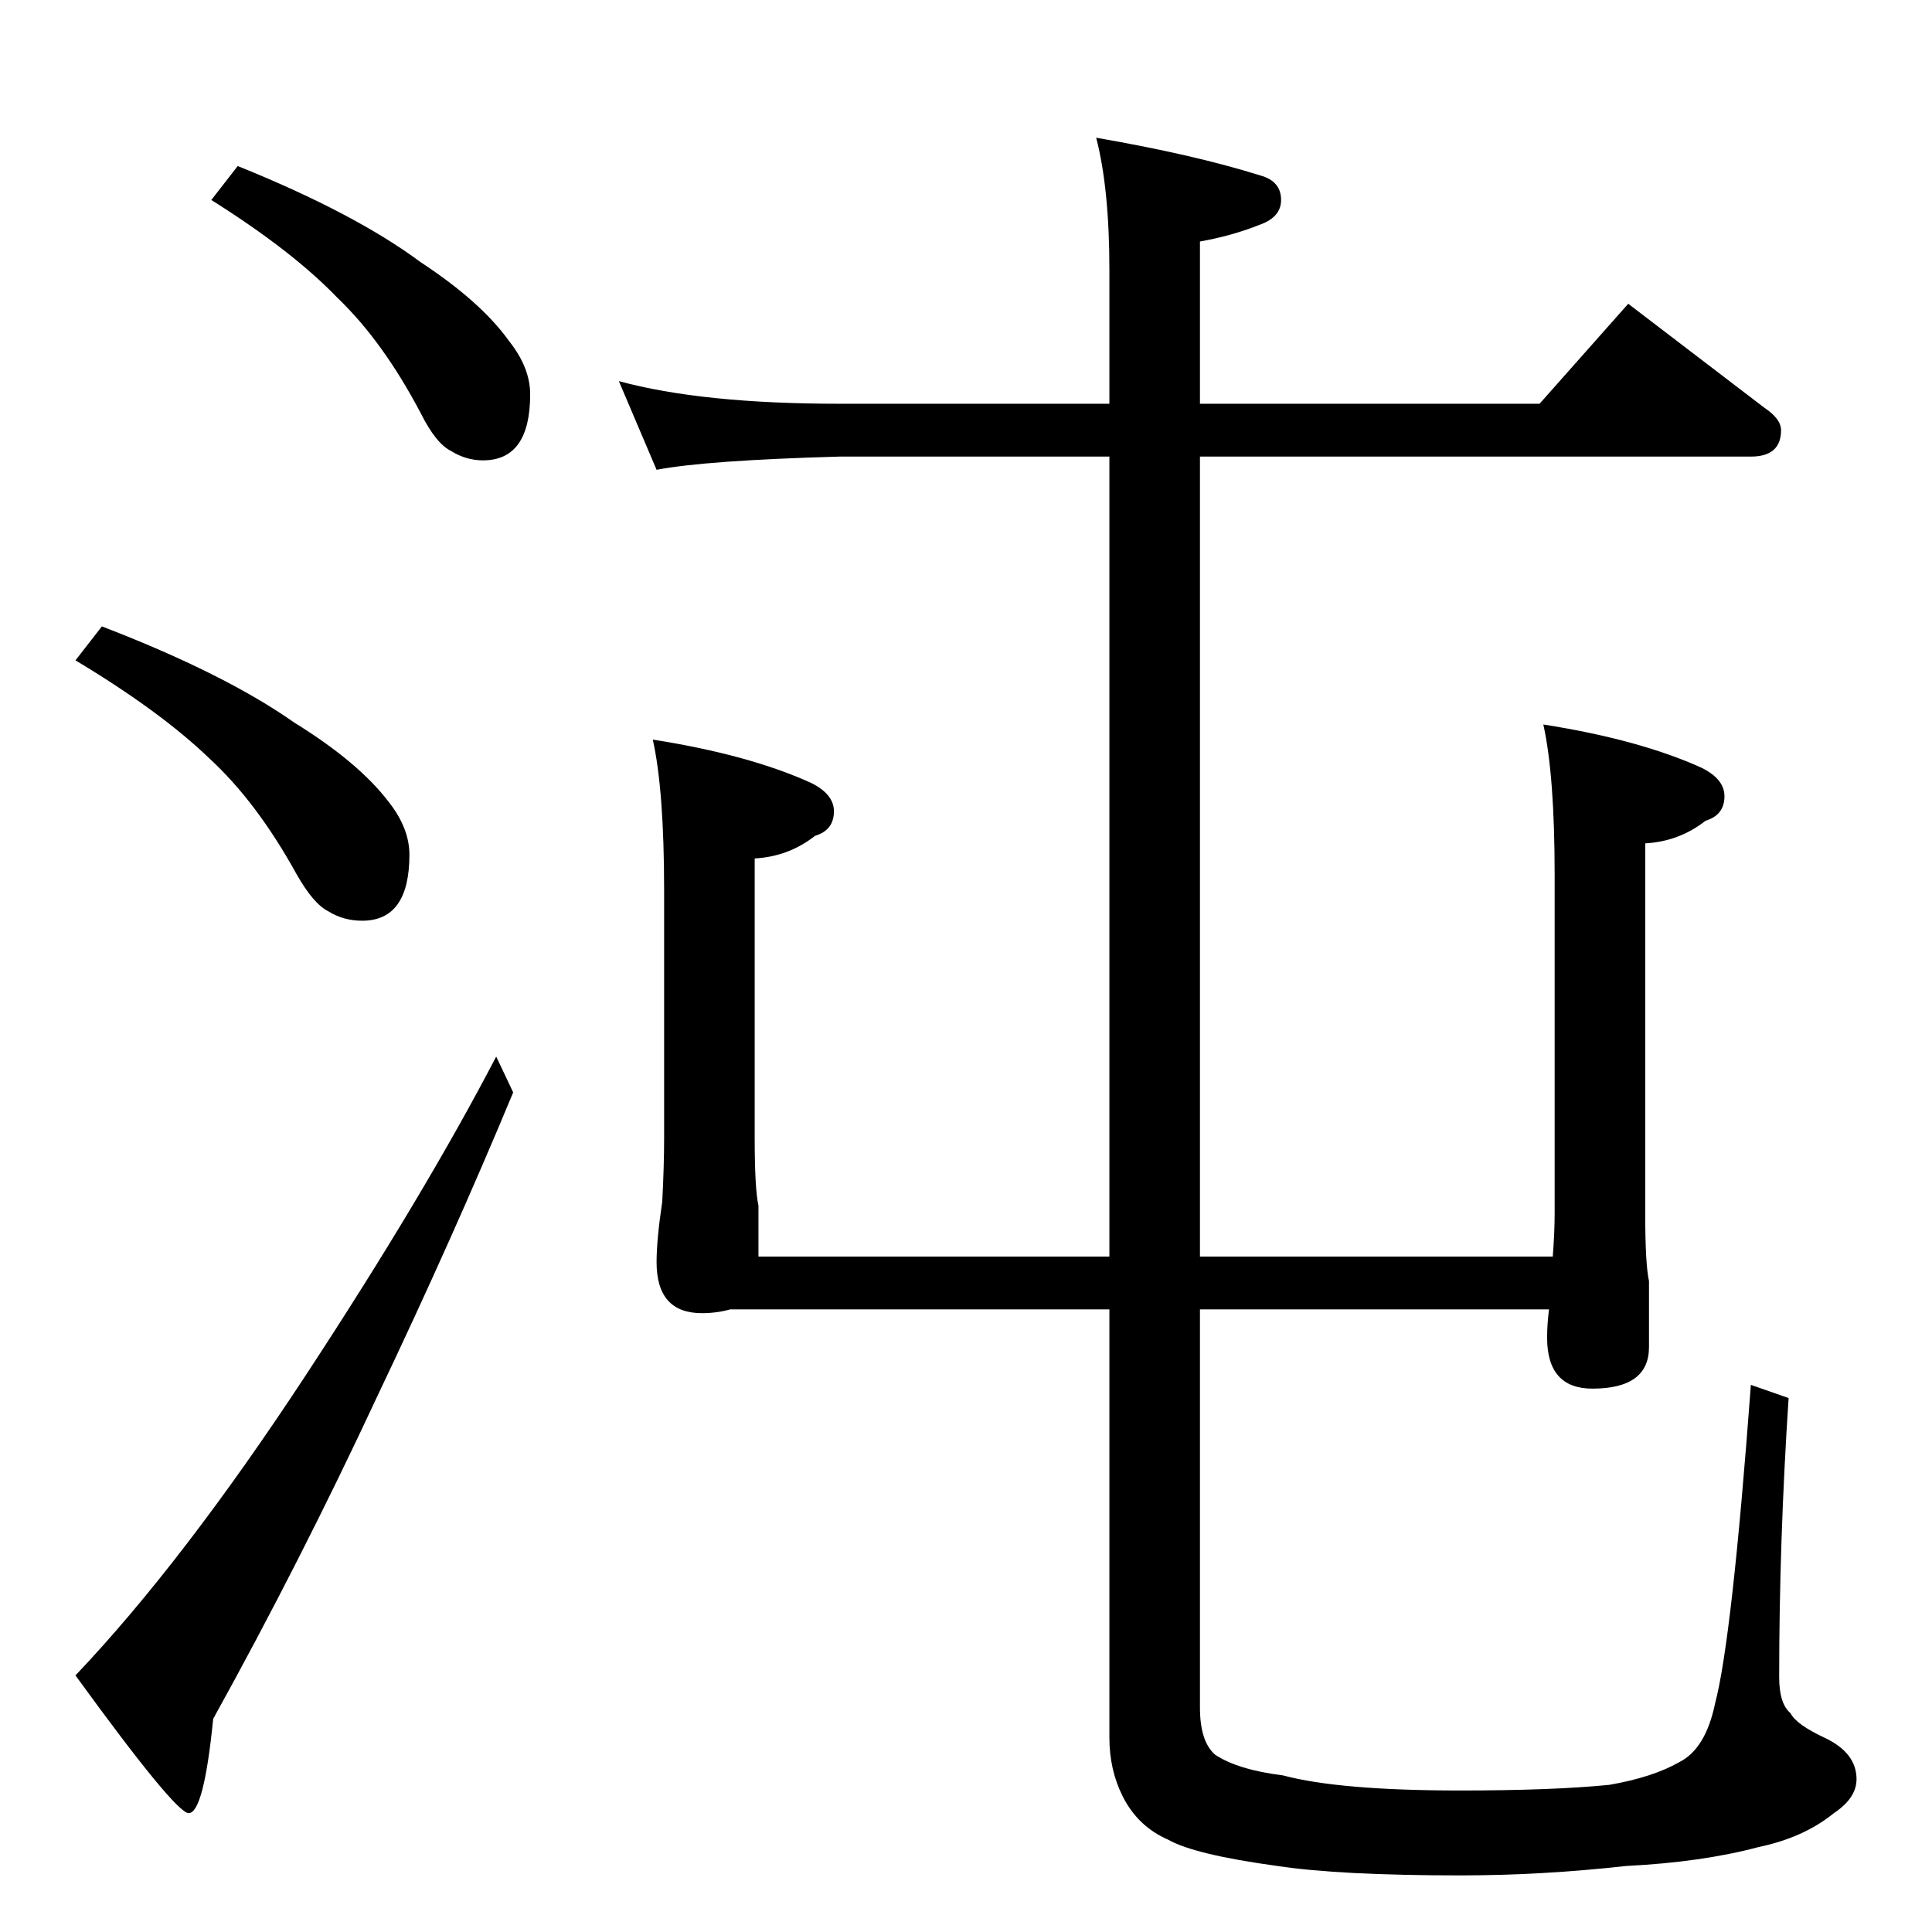 <?xml version="1.0" standalone="no"?>
<!DOCTYPE svg PUBLIC "-//W3C//DTD SVG 1.1//EN" "http://www.w3.org/Graphics/SVG/1.1/DTD/svg11.dtd" >
<svg xmlns="http://www.w3.org/2000/svg" xmlns:xlink="http://www.w3.org/1999/xlink" version="1.1" viewBox="0 -204 1024 1024">
  <g transform="matrix(1 0 0 -1 0 820)">
   <path fill="currentColor"
d="M126 936q62 -25 97 -51q32 -21 47 -42q11 -14 11 -28q0 -35 -25 -35q-9 0 -17 5q-8 4 -16 20q-20 38 -44 61q-24 25 -67 52zM54 692q65 -25 102 -51q34 -21 50 -42q11 -14 11 -28q0 -35 -25 -35q-10 0 -18 5q-8 4 -17 20q-21 38 -46 61q-26 25 -71 52zM263 464l9 -19
q-32 -77 -72 -161q-41 -88 -87 -171q-5 -50 -13 -50q-7 0 -60 73q57 60 122 159q63 96 101 169zM328 822q44 -12 117 -12h143v71q0 43 -7 70q52 -9 87 -20q11 -3 11 -13q0 -9 -11 -13q-15 -6 -32 -9v-86h180l47 53l72 -55q9 -6 9 -12q0 -14 -16 -14h-292v-424h187q1 13 1 23
v179q0 53 -6 80q51 -8 84 -23q12 -6 12 -15q0 -10 -10 -13q-14 -11 -32 -12v-196q0 -27 2 -36v-35q0 -22 -30 -22q-24 0 -24 27q0 7 1 15h-185v-211q0 -18 8 -25q12 -8 36 -11q30 -8 94 -8q49 0 79 3q23 4 37 12q14 7 19 31q9 34 19 169l20 -7q-5 -76 -5 -148q0 -14 6 -19
q3 -6 18 -13q17 -8 17 -22q0 -10 -12 -18q-16 -13 -40 -18q-30 -8 -70 -10q-45 -5 -88 -5q-64 0 -97 5q-44 6 -58 14q-16 7 -24 23q-7 14 -7 31v227h-201q-7 -2 -15 -2q-24 0 -24 27q0 12 3 32q1 19 1 34v131q0 53 -6 80q51 -8 84 -23q12 -6 12 -15q0 -10 -10 -13
q-14 -11 -32 -12v-148q0 -27 2 -36v-27h186v424h-143q-71 -2 -97 -7z" />
  </g>

</svg>
